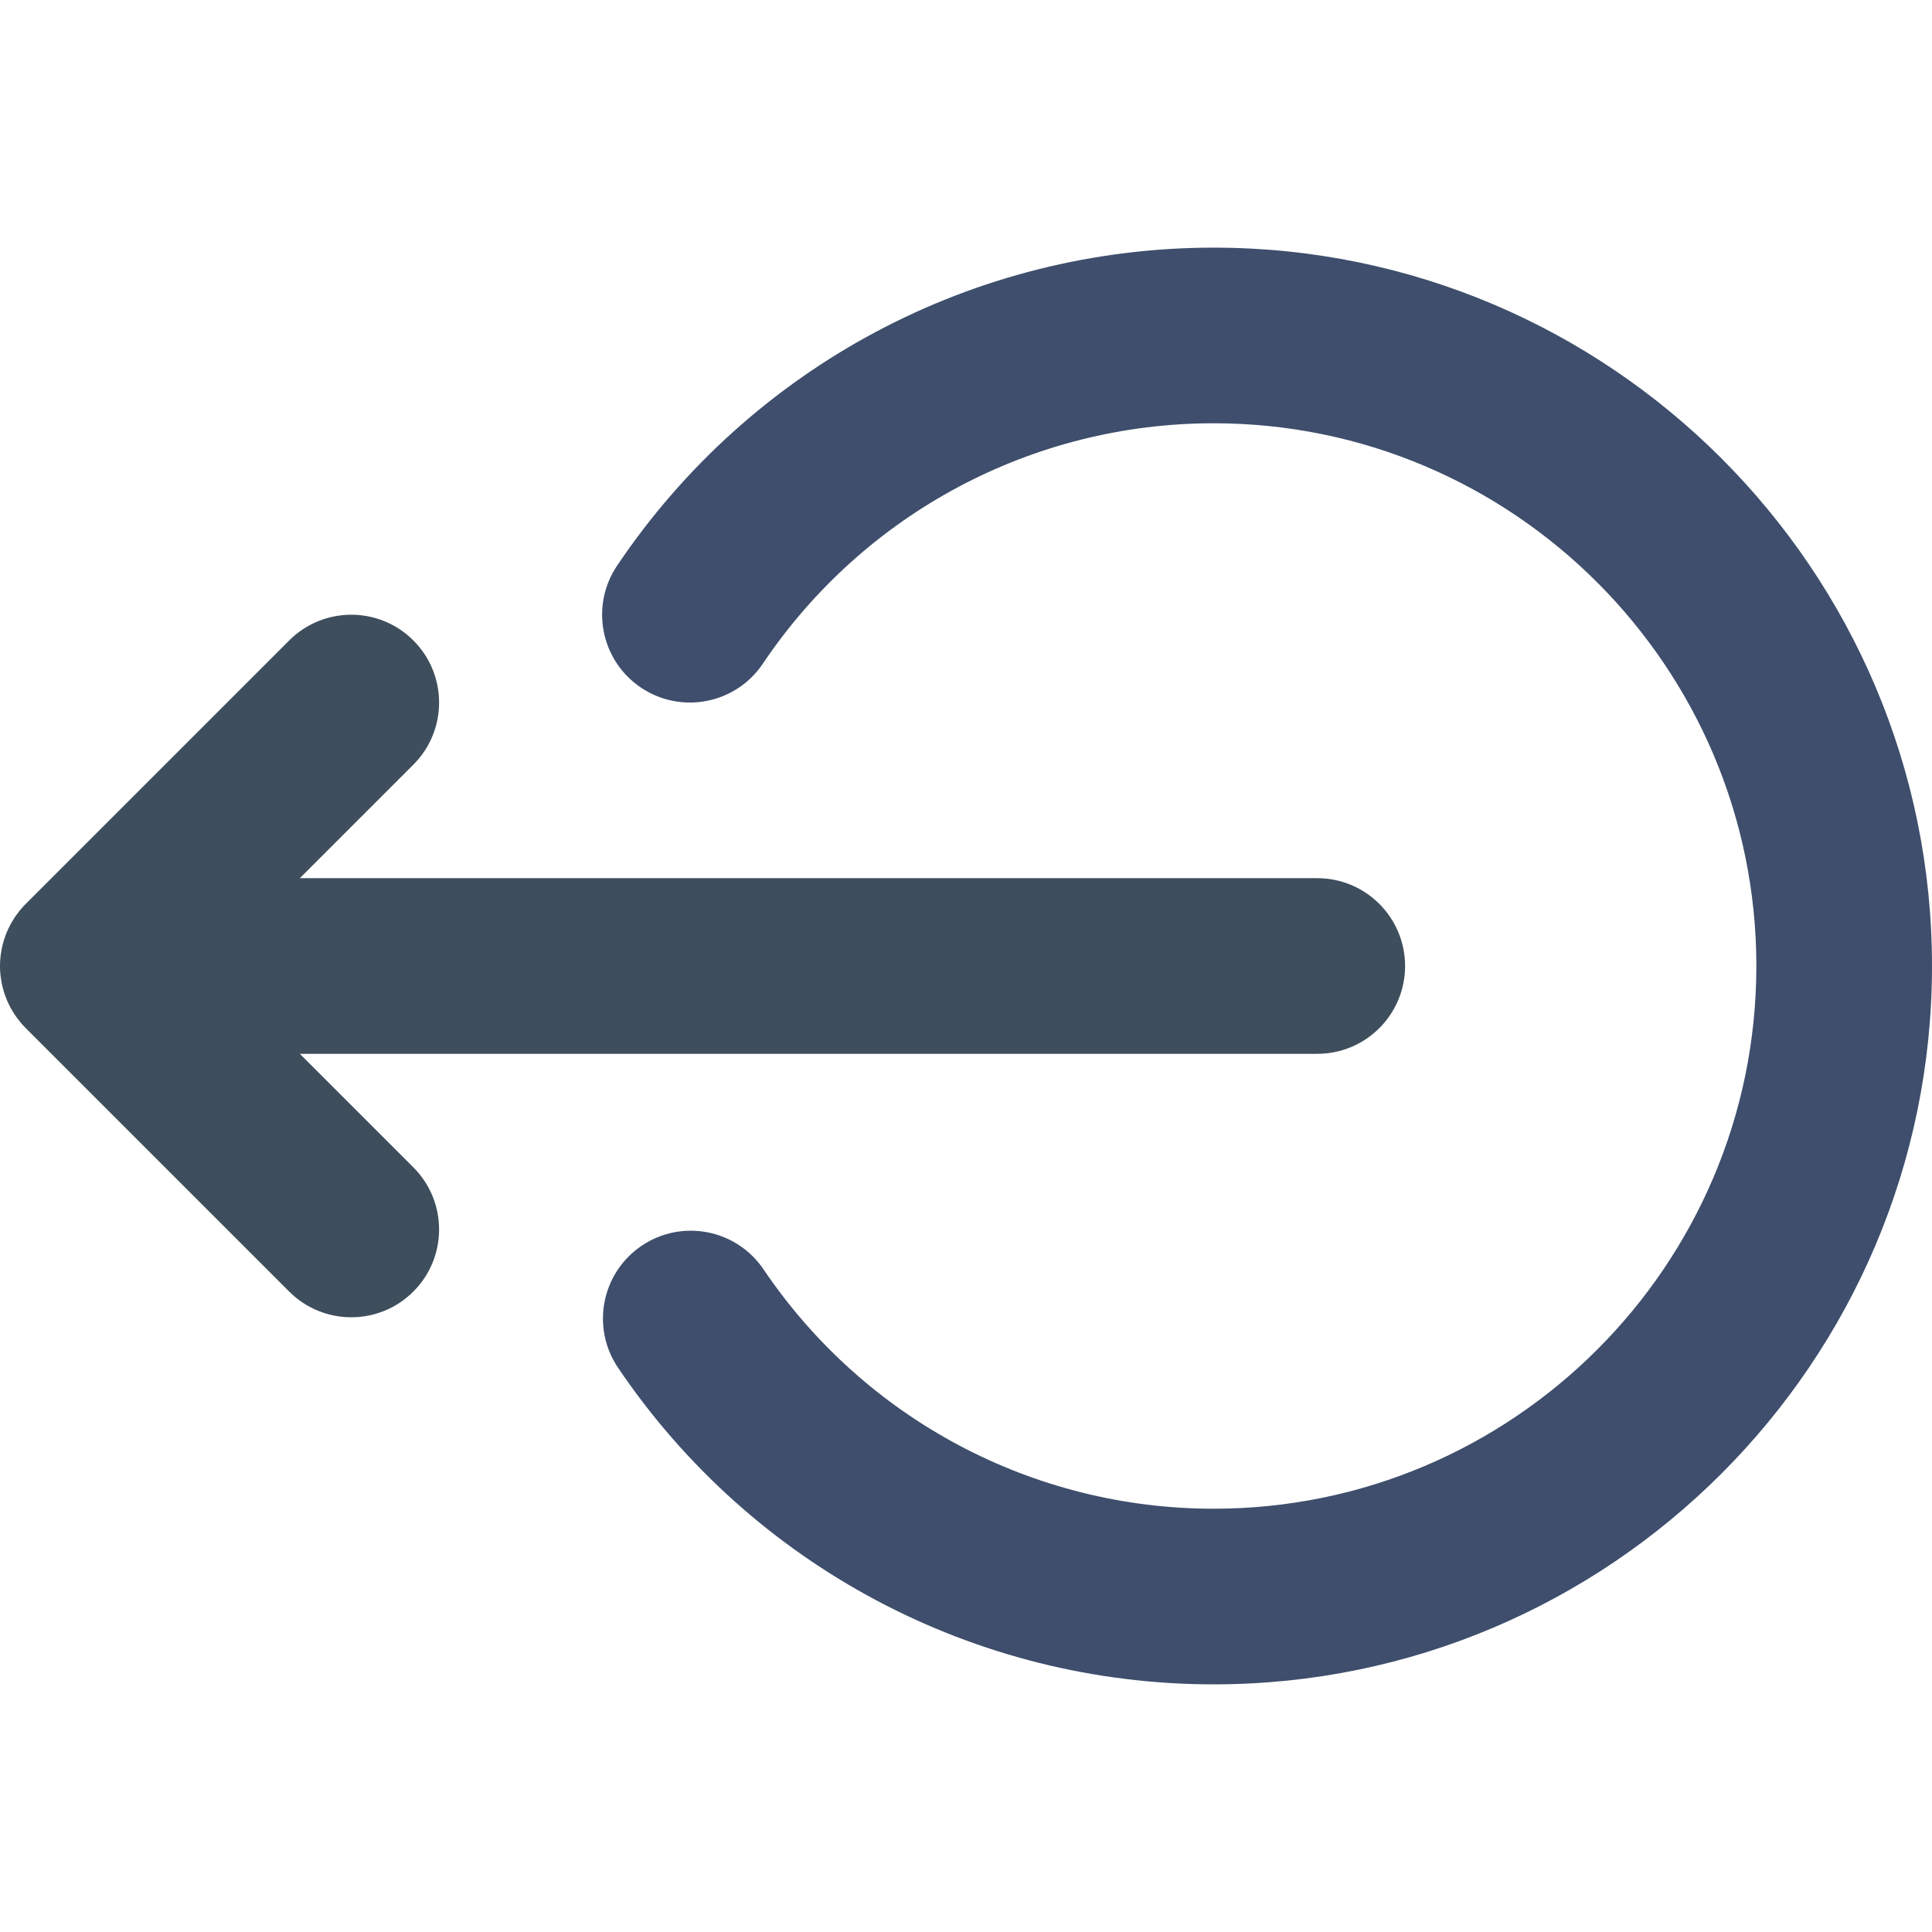 <?xml version="1.0" encoding="iso-8859-1"?>
<!-- Generator: Adobe Illustrator 19.0.0, SVG Export Plug-In . SVG Version: 6.00 Build 0)  -->
<svg version="1.1" id="Layer_1" xmlns="http://www.w3.org/2000/svg" xmlns:xlink="http://www.w3.org/1999/xlink" x="0px" y="0px"
	 viewBox="0 0 330 330" style="enable-background:new 0 0 330 330;" xml:space="preserve">
<g id="XMLID_2_">
	<path id="XMLID_4_" d="M51.213,180h173.785c8.284,0,15-6.716,15-15s-6.716-15-15-15H51.213l19.394-19.393
		c5.858-5.857,5.858-15.355,0-21.213c-5.856-5.858-15.354-5.858-21.213,0L4.397,154.391c-0.348,0.347-0.676,0.71-0.988,1.09
		c-0.076,0.093-0.141,0.193-0.215,0.288c-0.229,0.291-0.454,0.583-0.66,0.891c-0.06,0.09-0.109,0.185-0.168,0.276
		c-0.206,0.322-0.408,0.647-0.59,0.986c-0.035,0.067-0.064,0.138-0.099,0.205c-0.189,0.367-0.371,0.739-0.53,1.123
		c-0.02,0.047-0.034,0.097-0.053,0.145c-0.163,0.404-0.314,0.813-0.442,1.234c-0.017,0.053-0.026,0.108-0.041,0.162
		c-0.121,0.413-0.232,0.83-0.317,1.257c-0.025,0.127-0.036,0.258-0.059,0.386c-0.062,0.354-0.124,0.708-0.159,1.069
		C0.025,163.998,0,164.498,0,165s0.025,1.002,0.076,1.498c0.035,0.366,0.099,0.723,0.16,1.08c0.022,0.124,0.033,0.251,0.058,0.374
		c0.086,0.431,0.196,0.852,0.318,1.269c0.015,0.049,0.024,0.101,0.039,0.15c0.129,0.423,0.28,0.836,0.445,1.244
		c0.018,0.044,0.031,0.091,0.05,0.135c0.16,0.387,0.343,0.761,0.534,1.13c0.033,0.065,0.061,0.133,0.095,0.198
		c0.184,0.341,0.387,0.669,0.596,0.994c0.056,0.088,0.104,0.181,0.162,0.267c0.207,0.309,0.434,0.603,0.662,0.895
		c0.073,0.094,0.138,0.193,0.213,0.285c0.313,0.379,0.641,0.743,0.988,1.09l44.997,44.997C52.322,223.536,56.161,225,60,225
		s7.678-1.464,10.606-4.394c5.858-5.858,5.858-15.355,0-21.213L51.213,180z"
		style="fill:#3e4e5c"
		/>
	<path id="XMLID_5_" d="M207.299,42.299c-40.944,0-79.038,20.312-101.903,54.333c-4.62,6.875-2.792,16.195,4.083,20.816
		c6.876,4.62,16.195,2.794,20.817-4.083c17.281-25.715,46.067-41.067,77.003-41.067C258.414,72.299,300,113.884,300,165
		s-41.586,92.701-92.701,92.701c-30.845,0-59.584-15.283-76.878-40.881c-4.639-6.865-13.961-8.669-20.827-4.032
		c-6.864,4.638-8.67,13.962-4.032,20.826c22.881,33.868,60.913,54.087,101.737,54.087C274.956,287.701,330,232.658,330,165
		S274.956,42.299,207.299,42.299z"
		style="fill:#3e4e6c"
		/>
</g>
<g>
</g>
<g>
</g>
<g>
</g>
<g>
</g>
<g>
</g>
<g>
</g>
<g>
</g>
<g>
</g>
<g>
</g>
<g>
</g>
<g>
</g>
<g>
</g>
<g>
</g>
<g>
</g>
<g>
</g>
</svg>
